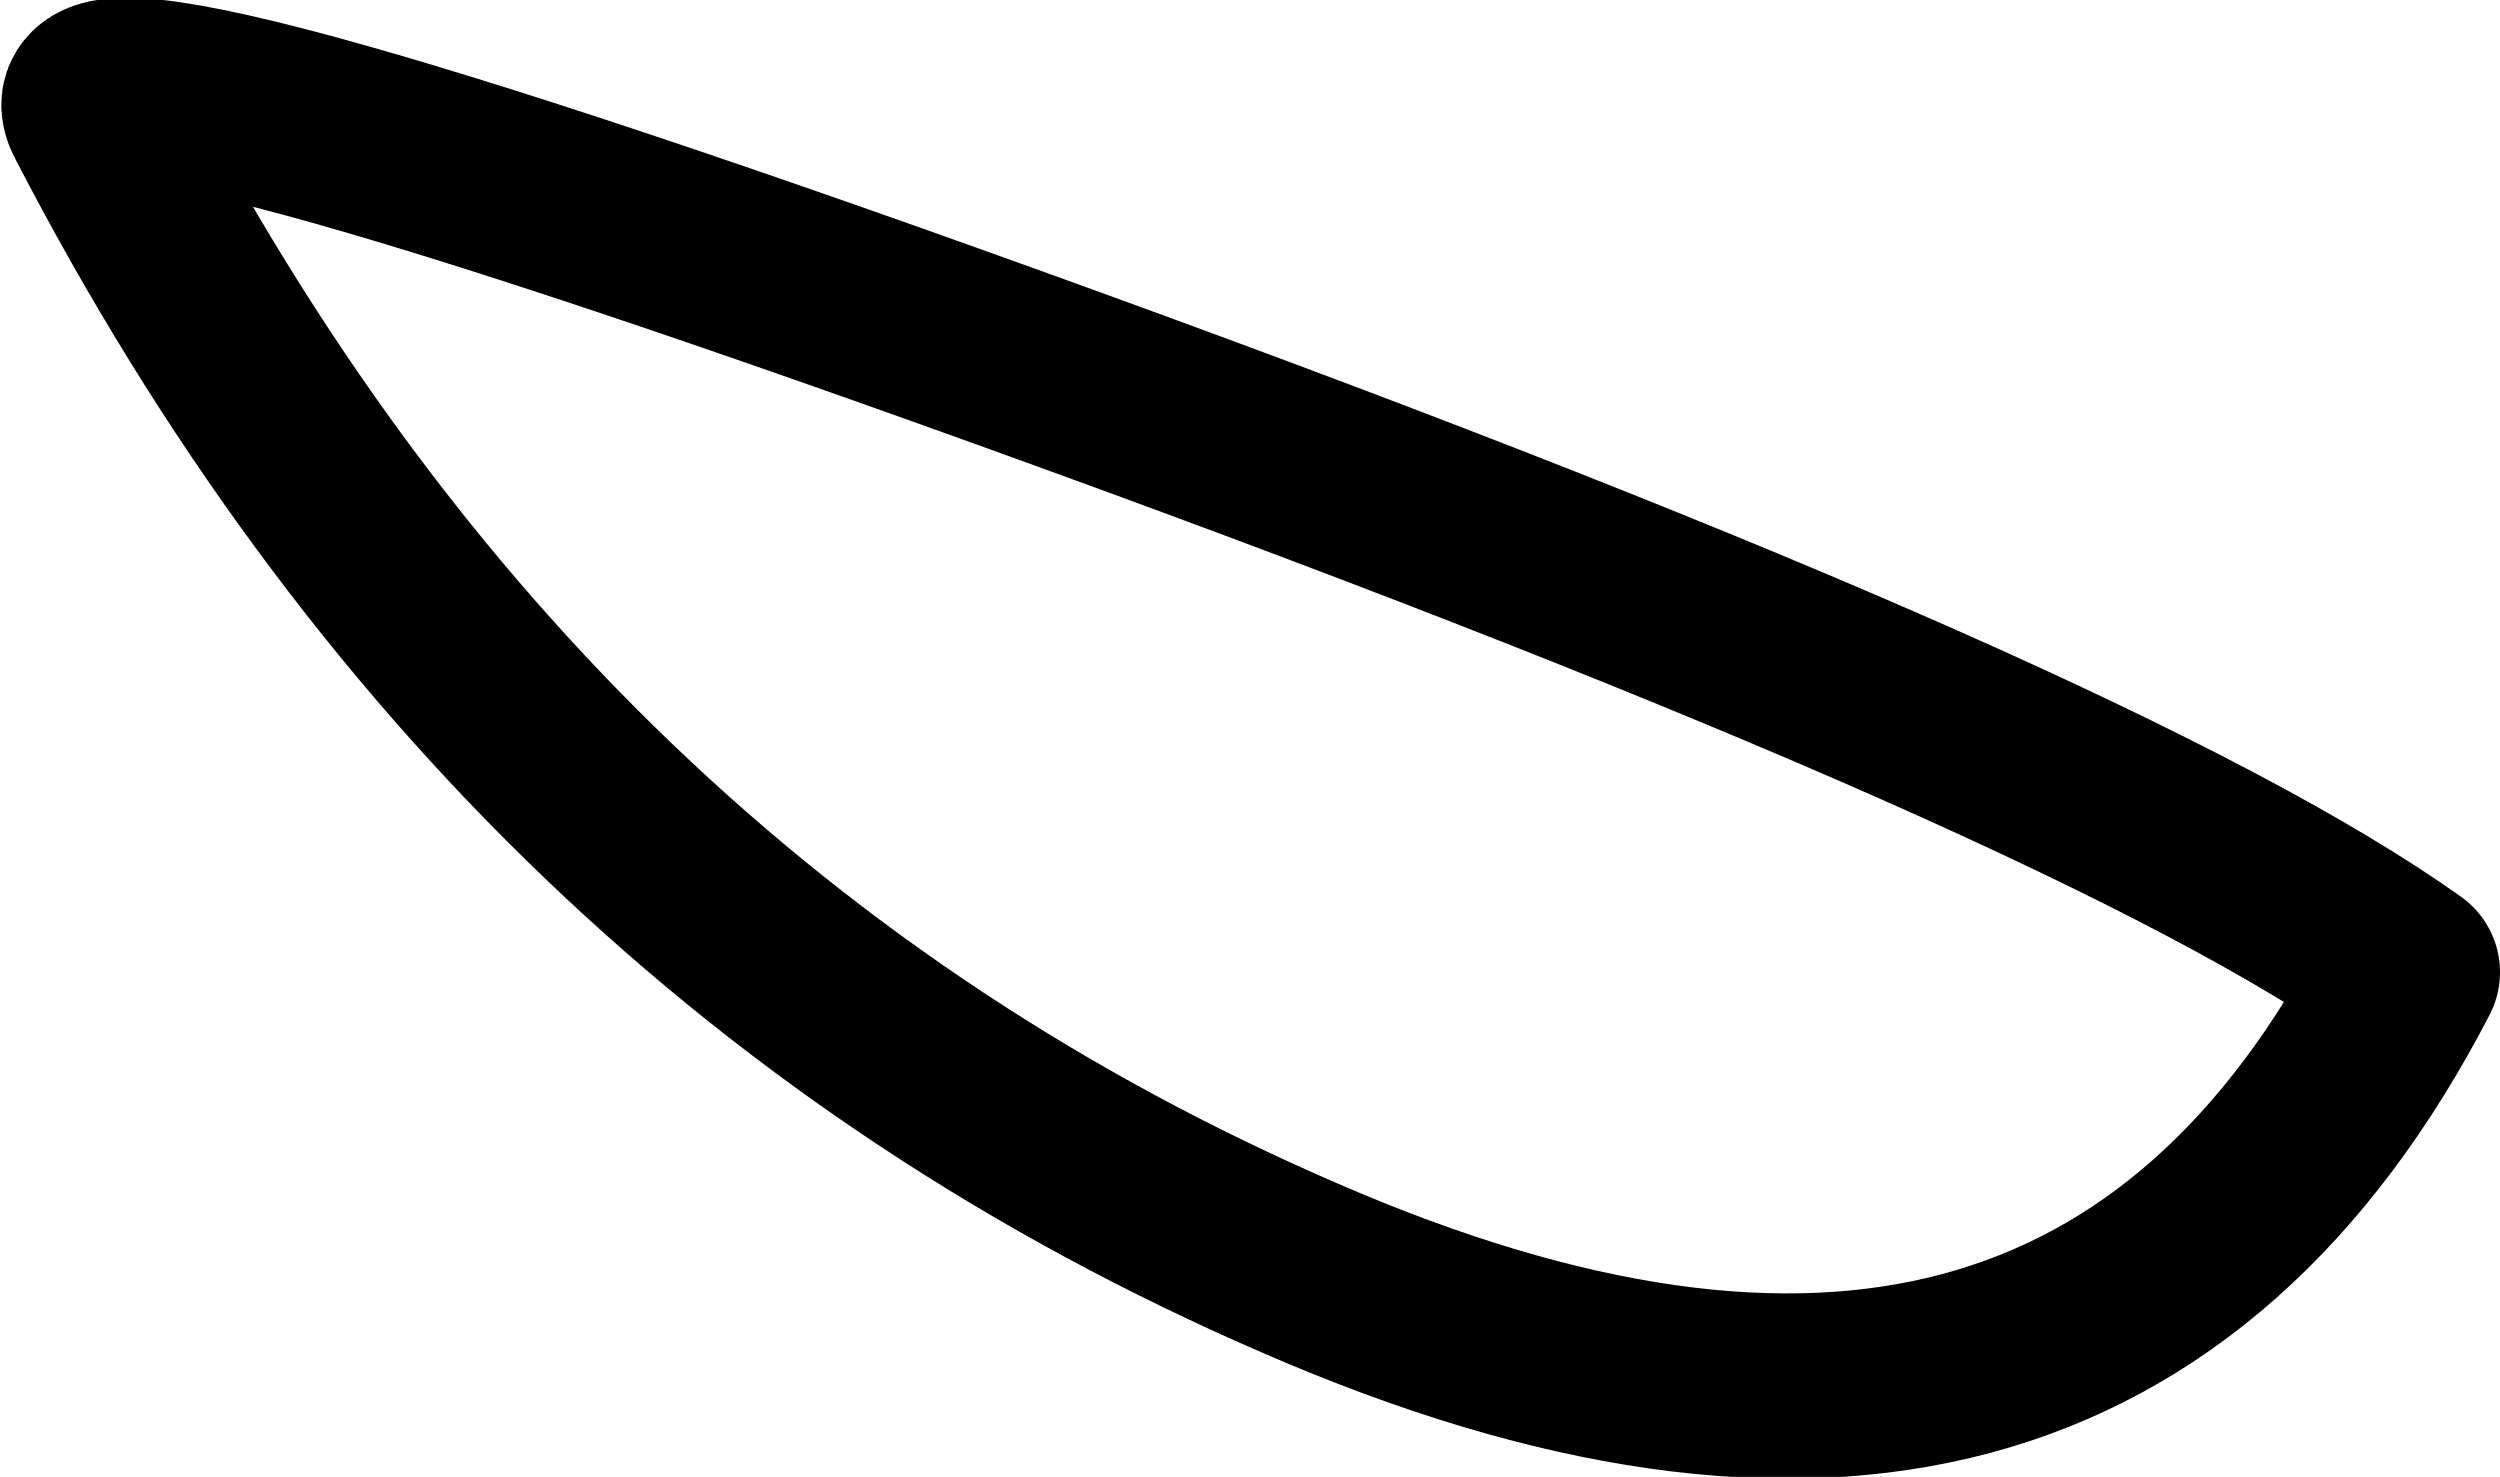 <?xml version="1.0" encoding="UTF-8" standalone="no"?>
<svg xmlns:xlink="http://www.w3.org/1999/xlink" height="15.95px" width="27.0px" xmlns="http://www.w3.org/2000/svg">
  <g transform="matrix(1.0, 0.0, 0.0, 1.0, 13.5, 8.0)">
    <path d="M-12.45 -6.75 Q-13.1 -7.95 -1.95 -3.9 9.2 0.15 12.5 2.5 8.95 9.35 0.55 5.7 -7.9 2.05 -12.45 -6.75 Z" fill="none" stroke="#000000" stroke-linecap="round" stroke-linejoin="round" stroke-width="2.0"/>
  </g>
</svg>
